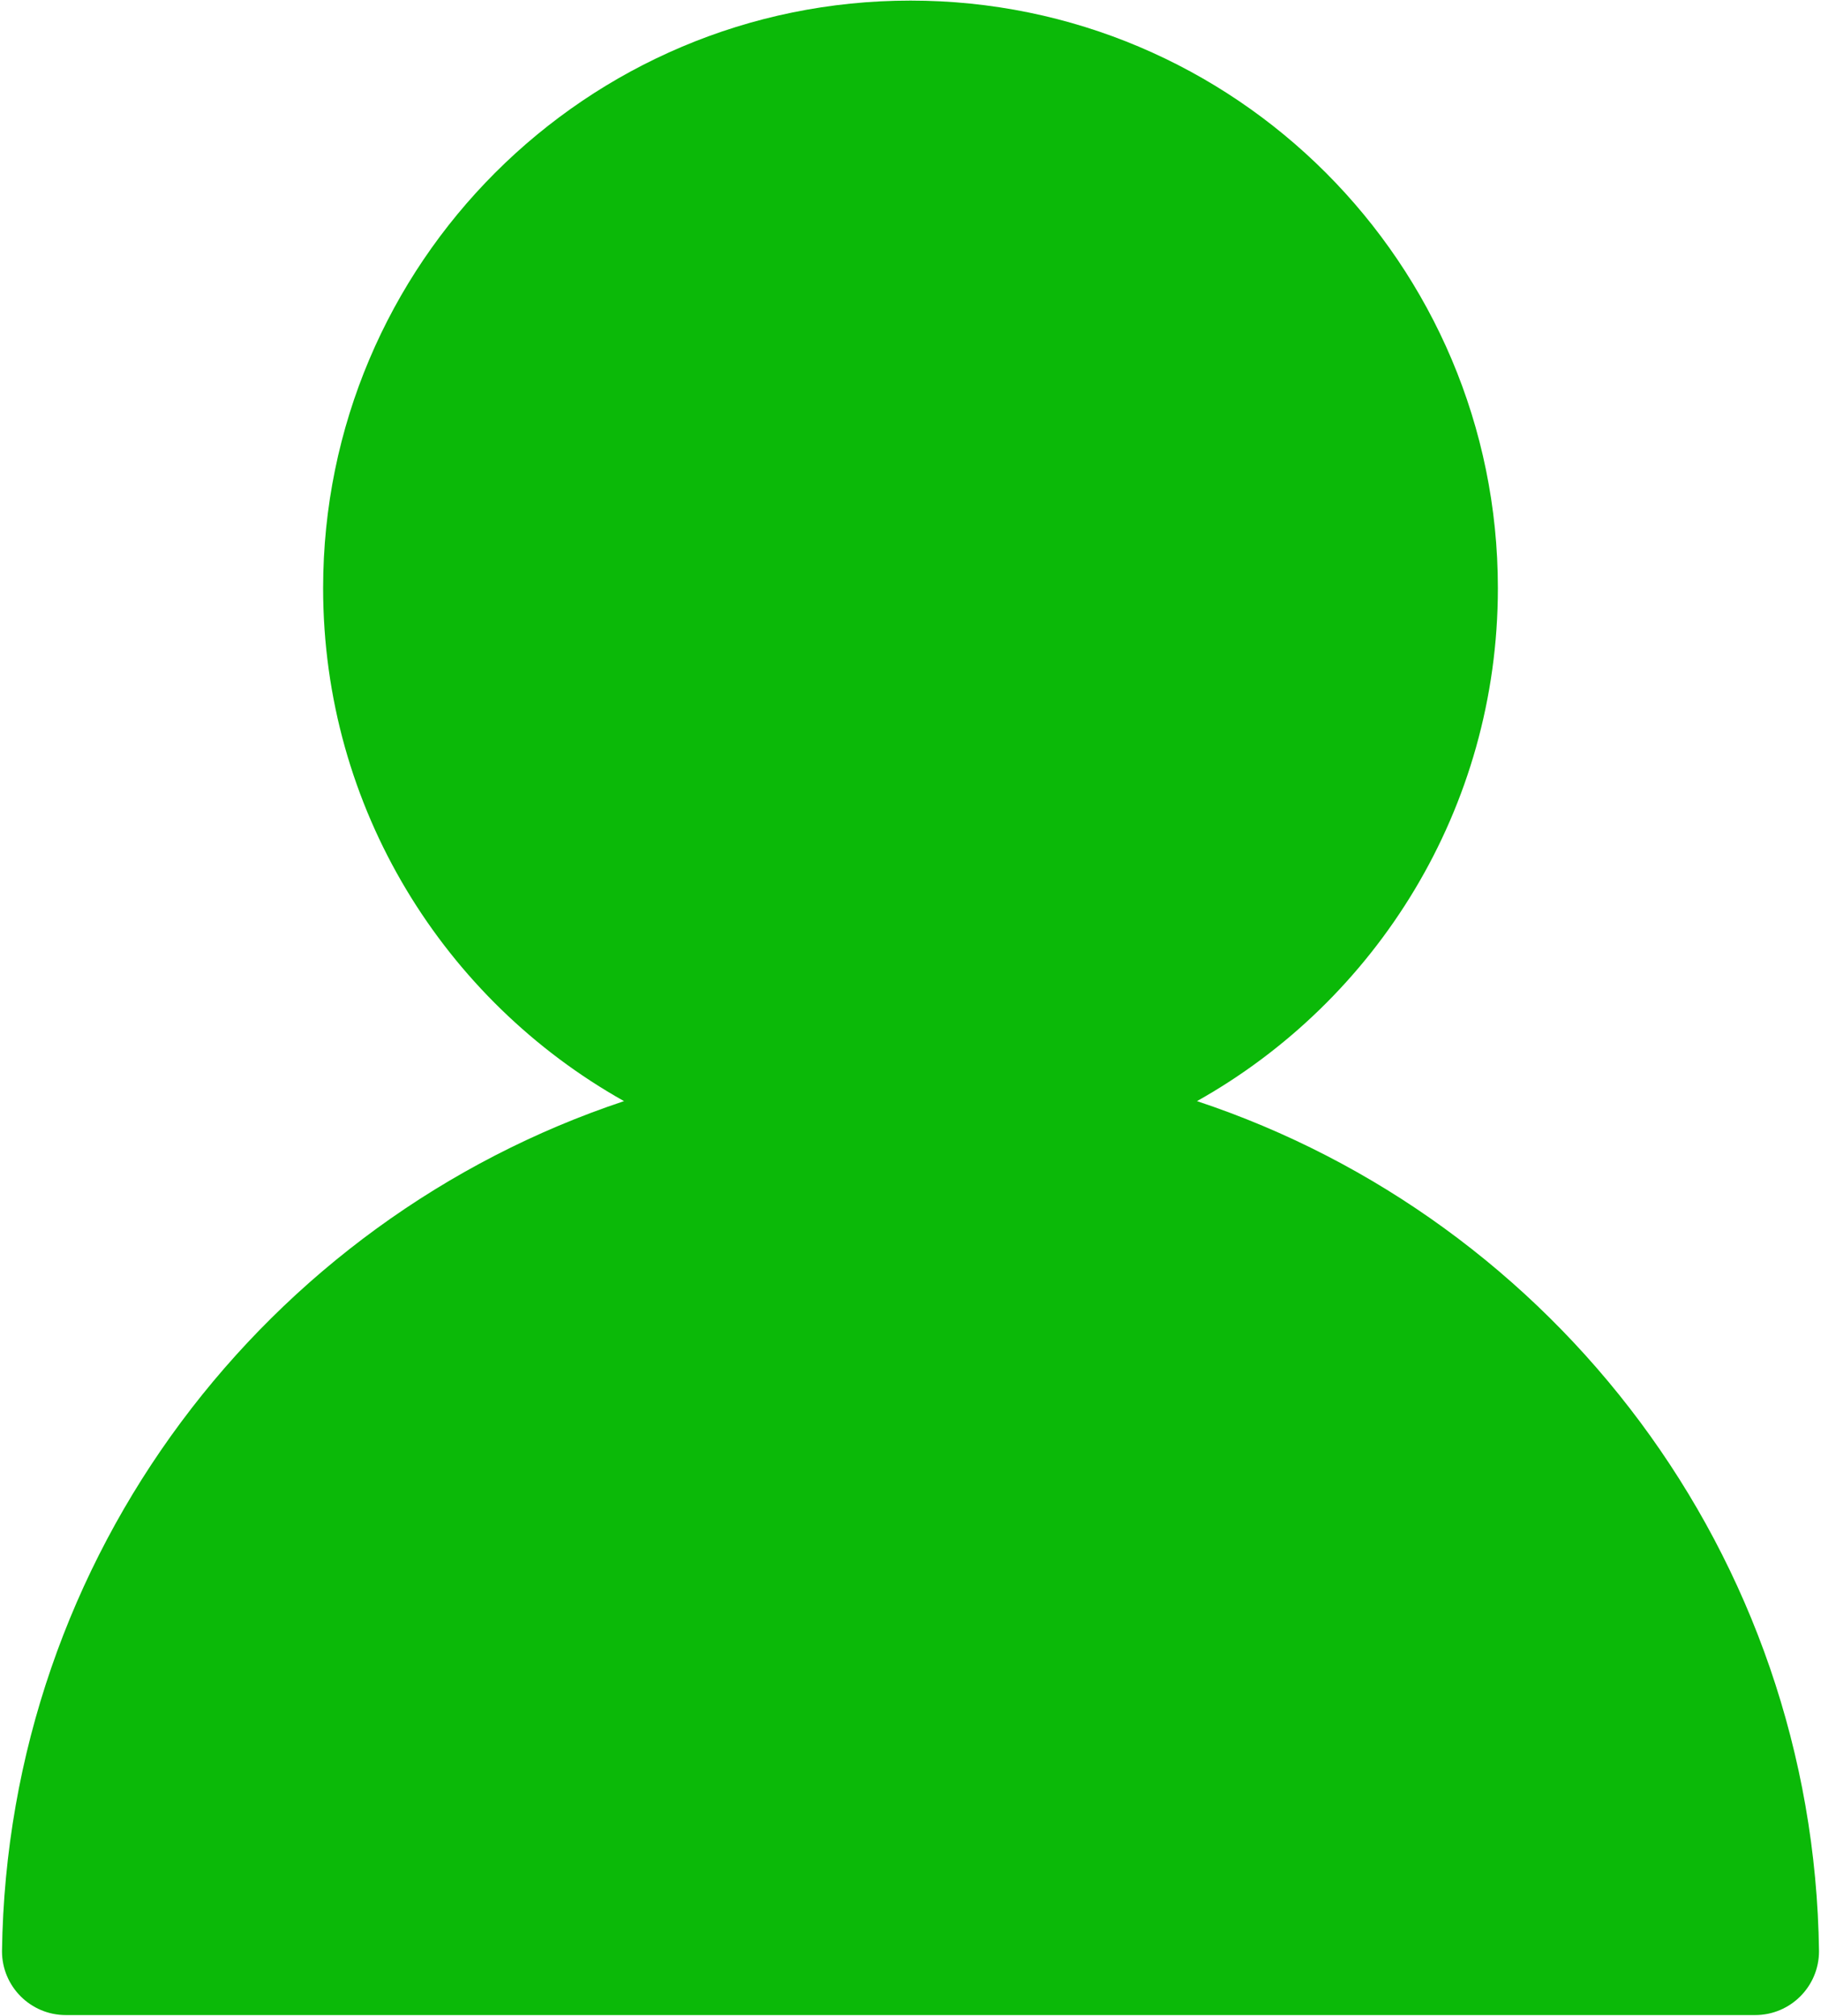 <?xml version="1.0" encoding="UTF-8" standalone="no"?>
<svg  viewBox="0 0 741 820" version="1.1" xmlns="http://www.w3.org/2000/svg" xmlns:xlink="http://www.w3.org/1999/xlink">
    <!-- Generator: Sketch 39 (31667) - http://www.bohemiancoding.com/sketch -->
    <g stroke="none" stroke-width="1" fill="none" fill-rule="evenodd">
        <path d="M609.517,239.257 C609.517,107.293 502.465,0.24 370.5,0.24 C238.535,0.24 131.483,107.293 131.483,239.257 C131.483,328.918 180.837,406.945 253.929,447.956 C108.451,496.37 3.044,632.565 0.812,793.79 C0.812,808.126 12.446,819.76 26.782,819.76 L714.219,819.76 C728.555,819.76 740.189,808.126 740.189,793.79 C738.073,632.565 632.666,496.253 487.071,447.956 C560.045,407.062 609.517,328.918 609.517,239.257 Z" fill="#0bb908"></path>
    </g>
</svg>